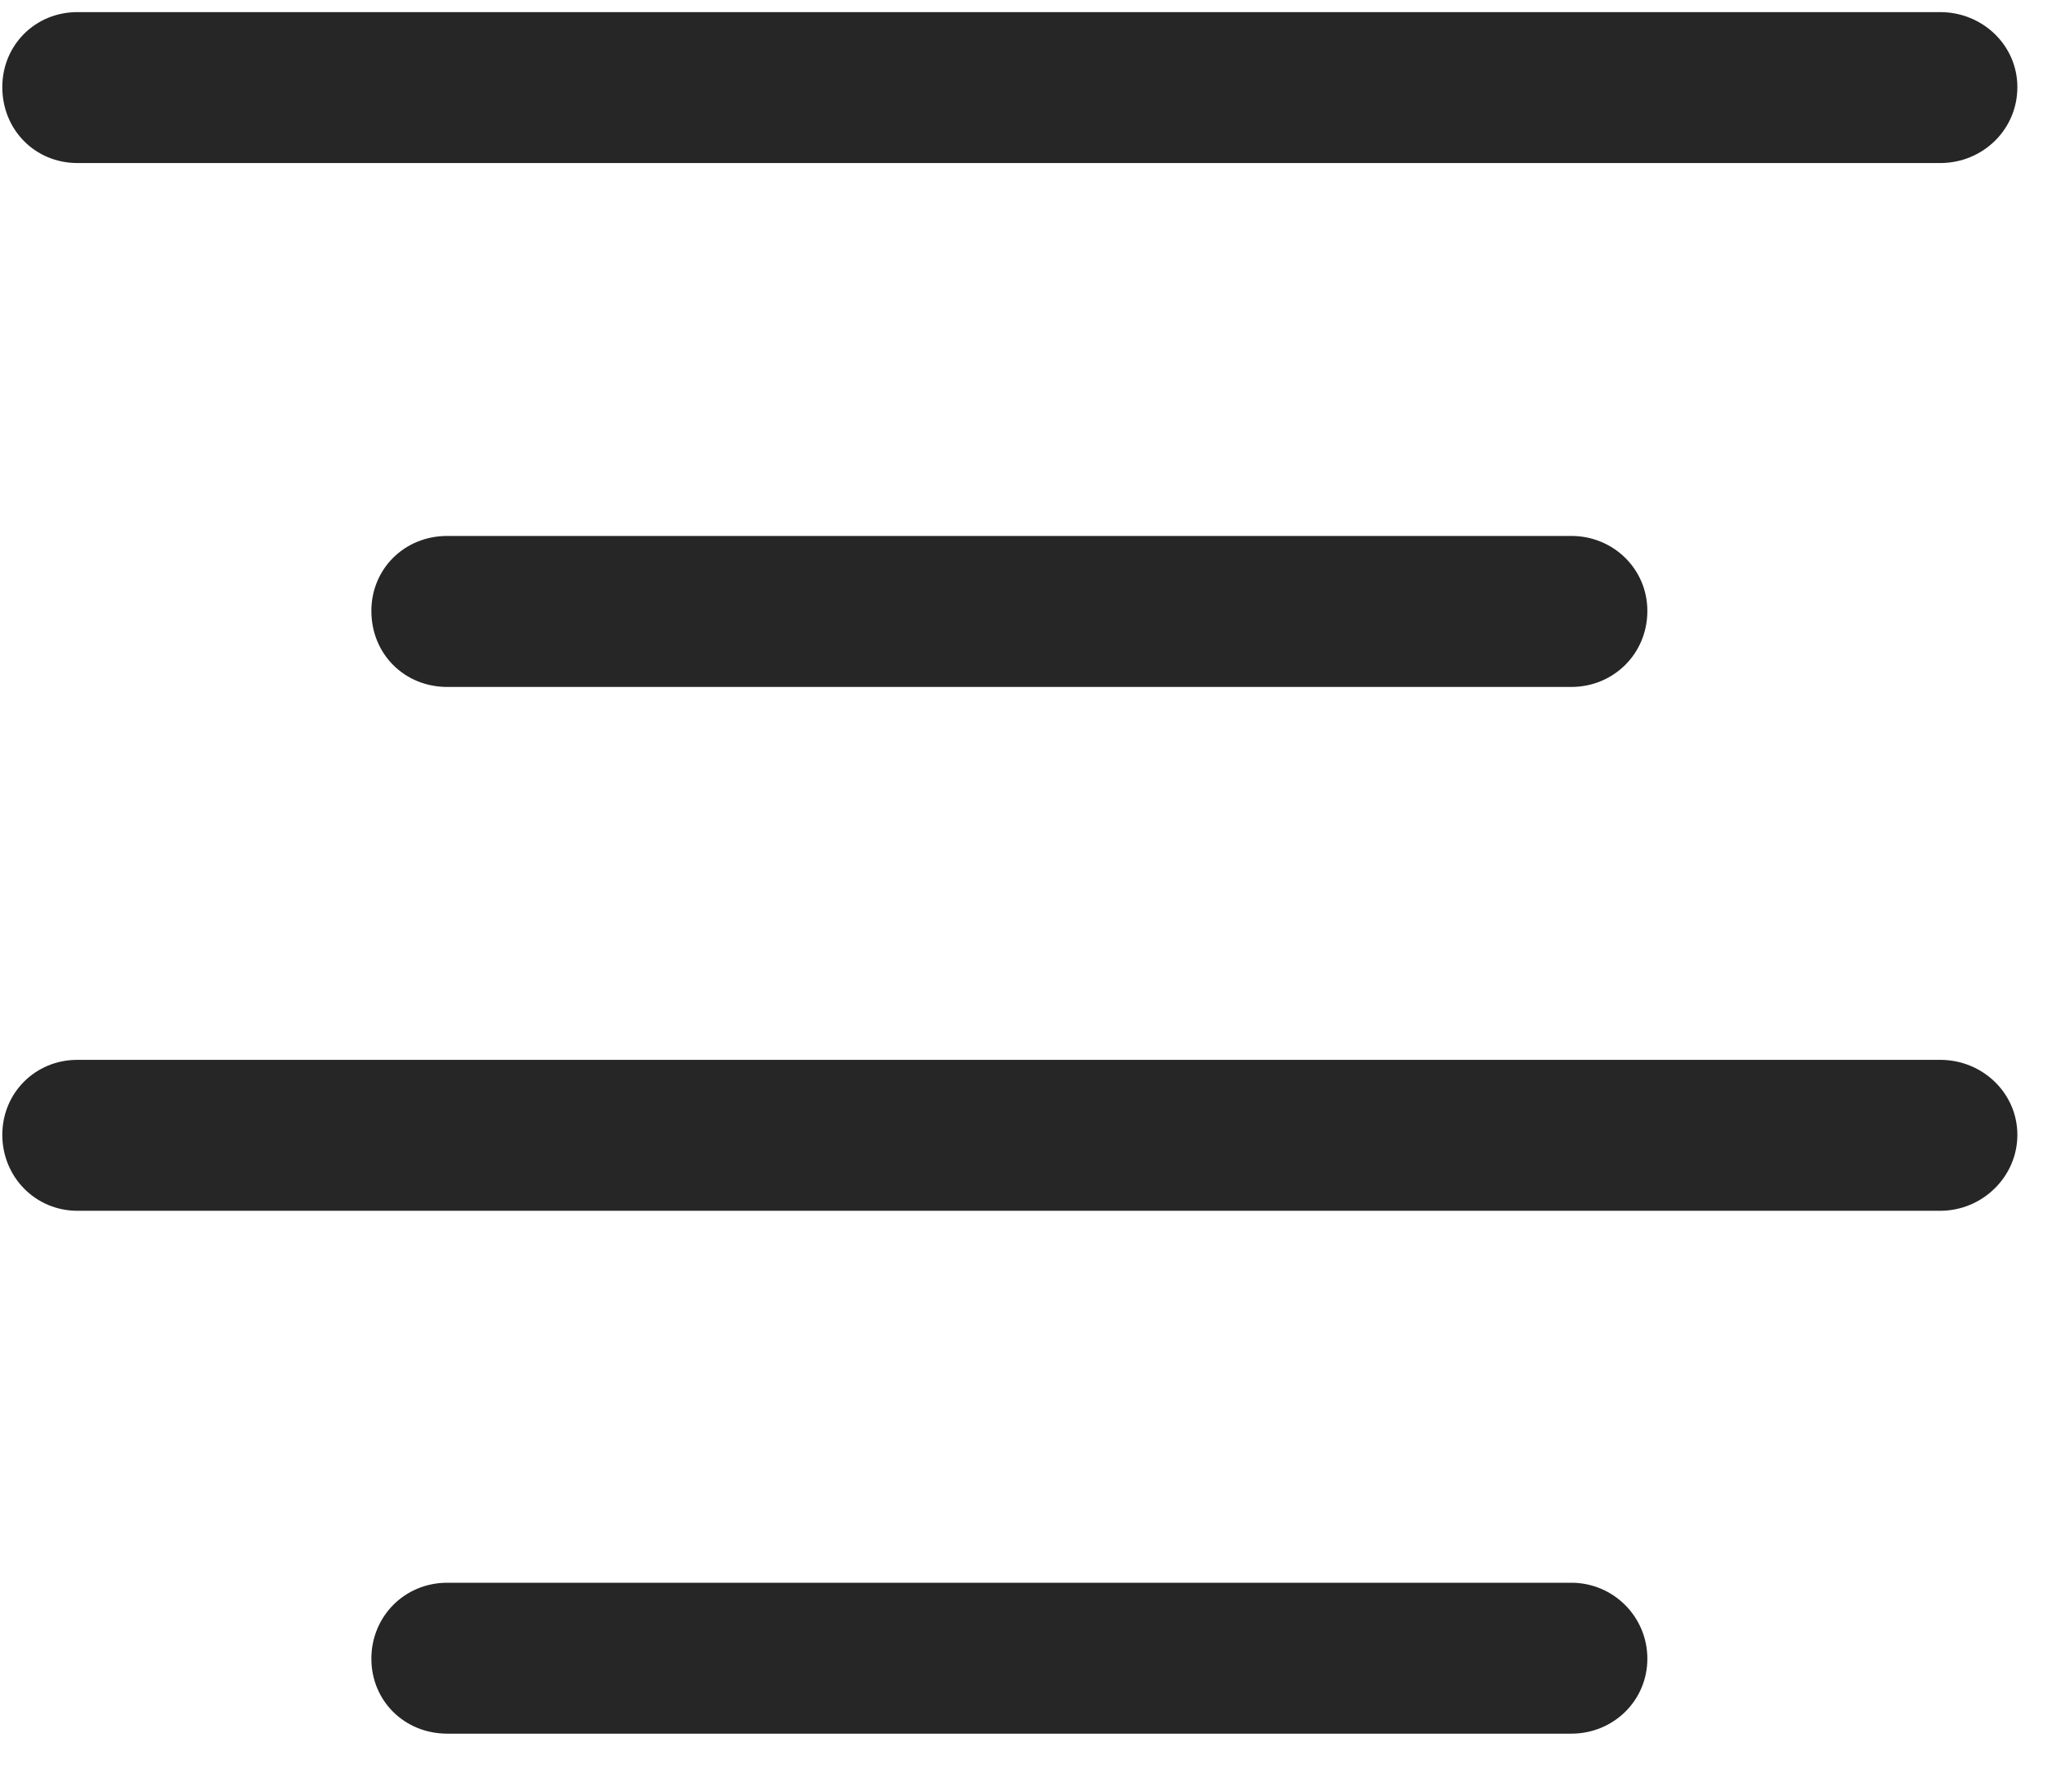 <svg width="24" height="21" viewBox="0 0 24 21" fill="none" xmlns="http://www.w3.org/2000/svg">
<g clip-path="url(#clip0_2207_22311)">
<path d="M0.906 1.911H22.738C23.23 1.911 23.641 1.524 23.641 1.021C23.641 0.528 23.23 0.142 22.738 0.142H0.906C0.414 0.142 0.027 0.528 0.027 1.021C0.027 1.524 0.414 1.911 0.906 1.911ZM5.242 8.052H18.414C18.906 8.052 19.305 7.665 19.305 7.161C19.305 6.669 18.906 6.282 18.414 6.282H5.242C4.738 6.282 4.352 6.669 4.352 7.161C4.352 7.665 4.738 8.052 5.242 8.052ZM0.906 14.192H22.738C23.23 14.192 23.641 13.794 23.641 13.302C23.641 12.81 23.23 12.423 22.738 12.423H0.906C0.414 12.423 0.027 12.81 0.027 13.302C0.027 13.794 0.414 14.192 0.906 14.192ZM5.242 20.321H18.414C18.906 20.321 19.305 19.935 19.305 19.442C19.305 18.95 18.906 18.552 18.414 18.552H5.242C4.738 18.552 4.352 18.95 4.352 19.442C4.352 19.935 4.738 20.321 5.242 20.321Z" fill="black" fill-opacity="0.85"/>
</g>
<defs>
<clipPath id="clip0_2207_22311">
<rect width="23.613" height="20.262" fill="white" transform="translate(0.027 0.142)"/>
</clipPath>
</defs>
</svg>
